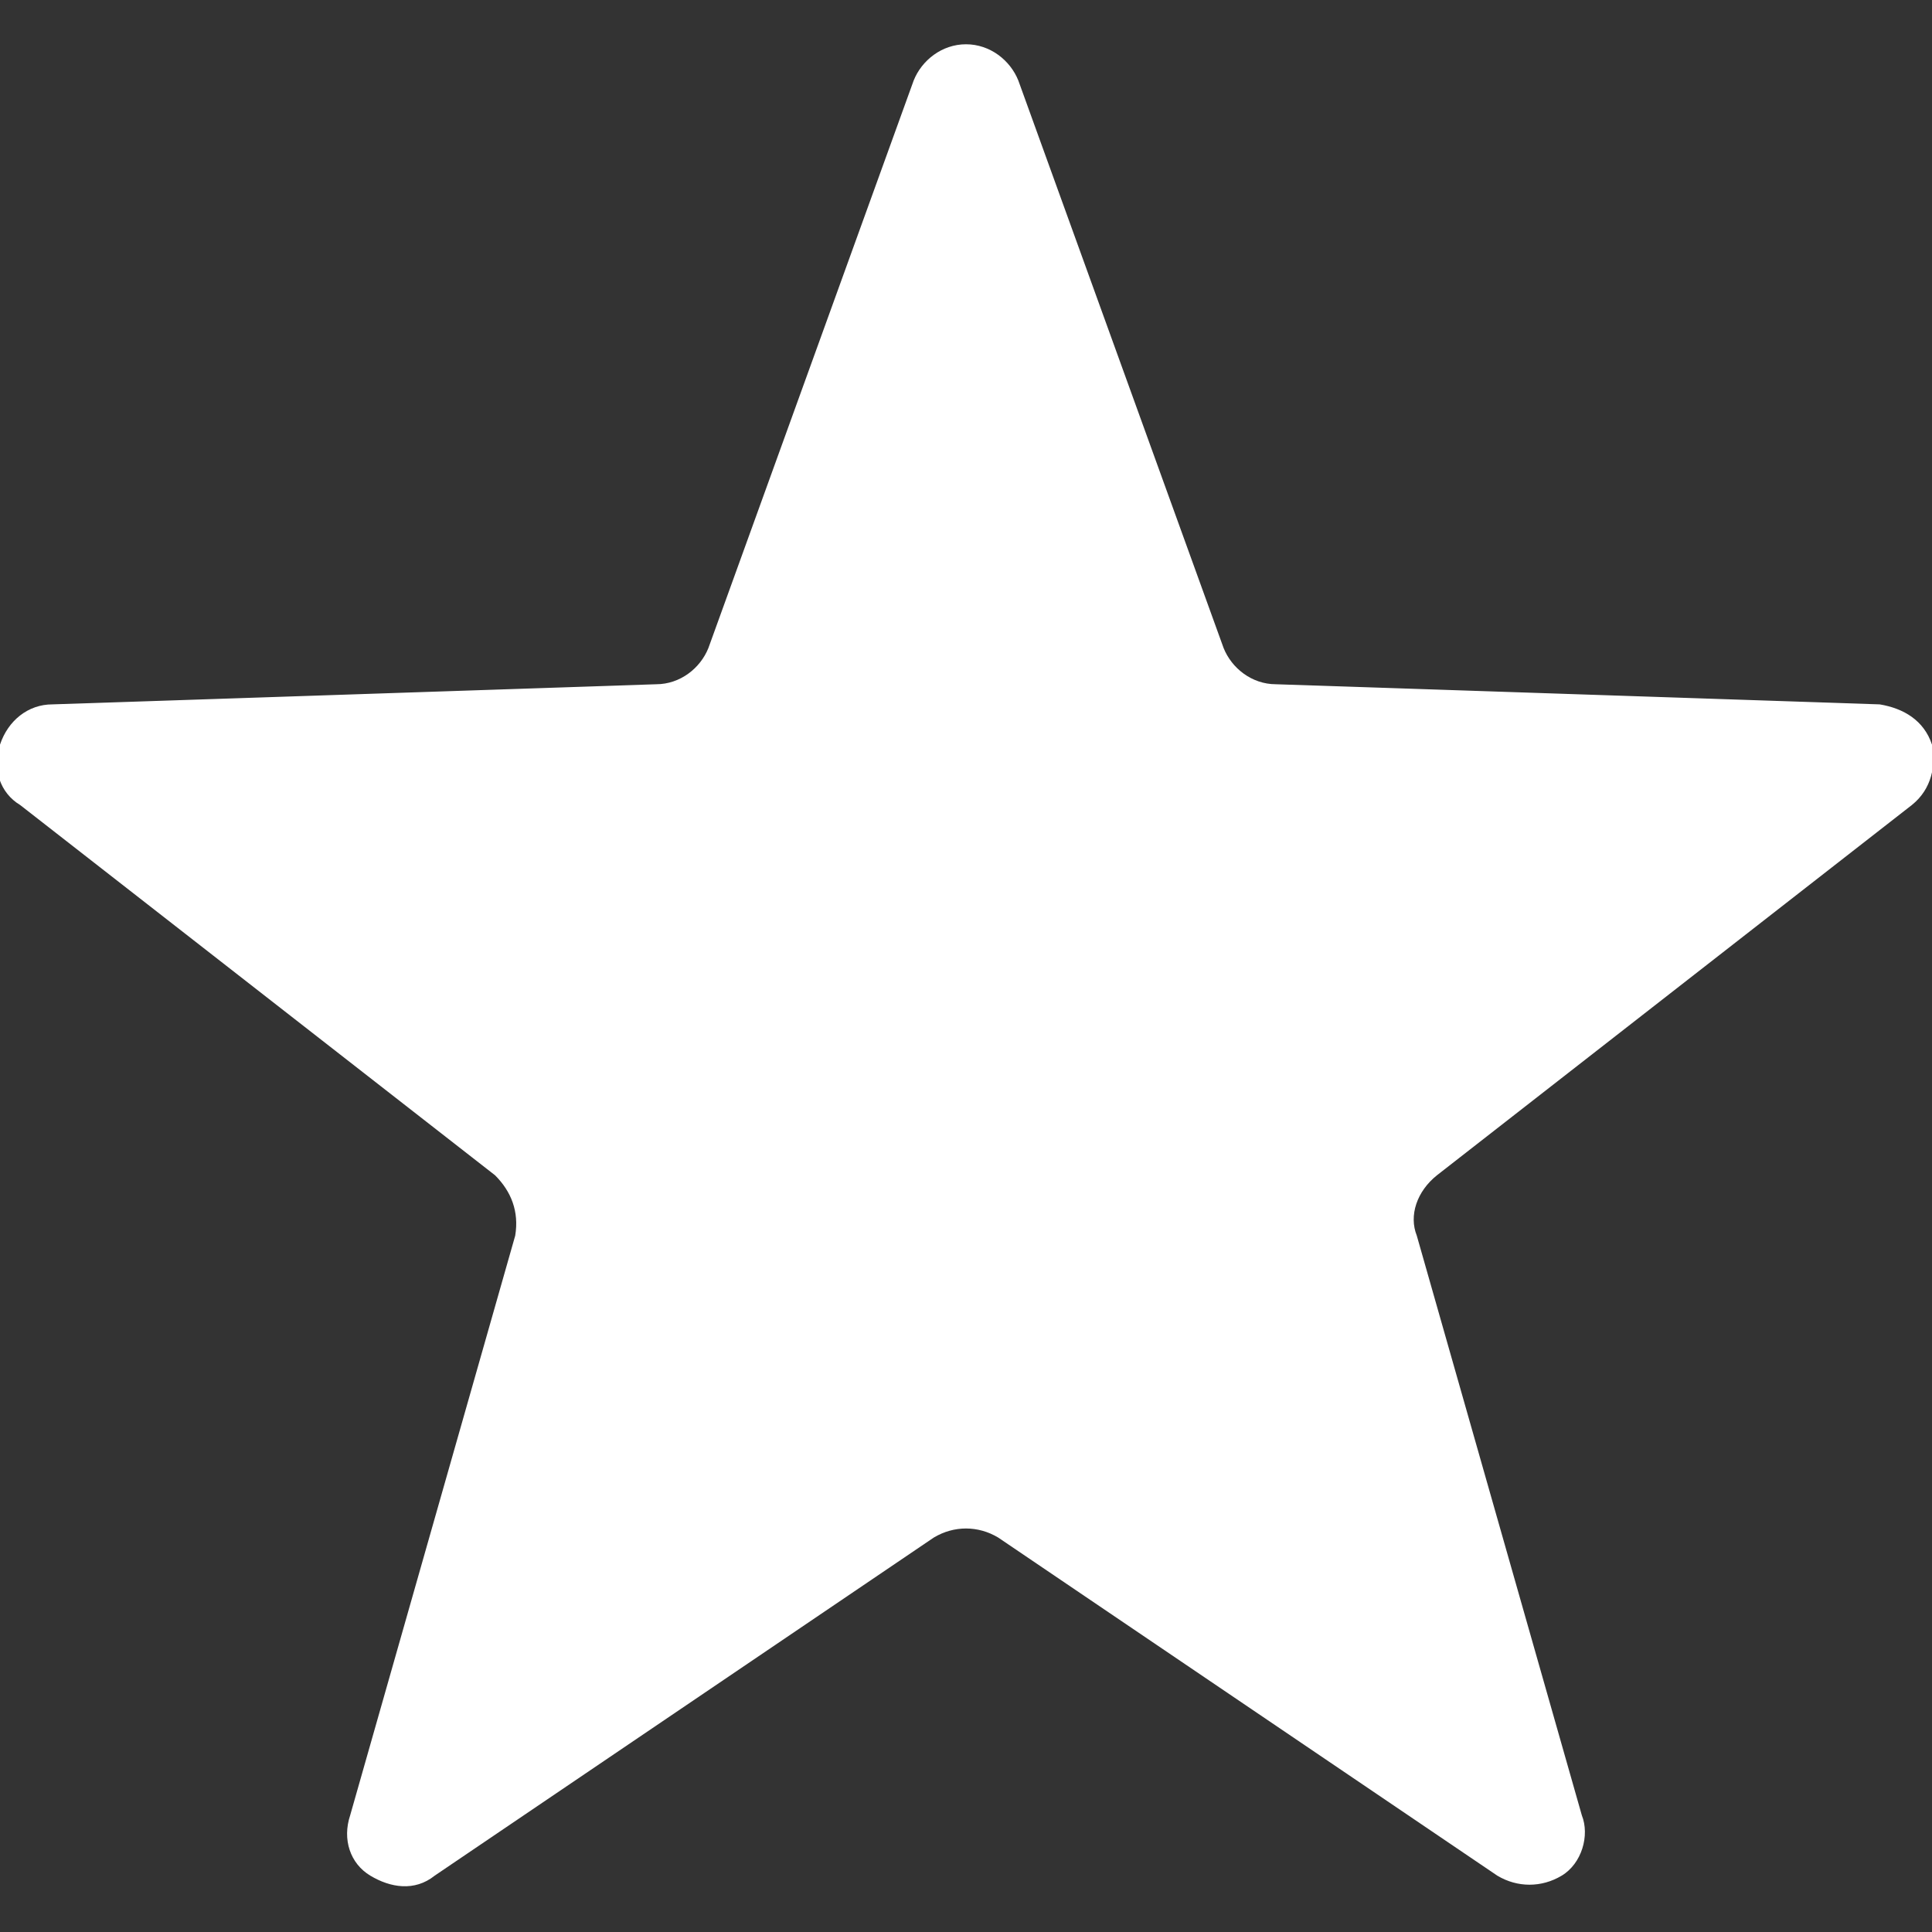 <?xml version="1.0" encoding="utf-8"?>
<!-- Generator: Adobe Illustrator 22.1.0, SVG Export Plug-In . SVG Version: 6.00 Build 0)  -->
<svg version="1.1" id="Capa_1" xmlns="http://www.w3.org/2000/svg" xmlns:xlink="http://www.w3.org/1999/xlink" x="0px" y="0px"
	 viewBox="0 0 48 48" style="enable-background:new 0 0 48 48;" xml:space="preserve">
<rect x="0" y="0" width="48" height="48" fill="#333333" stroke="none"/>
<style type="text/css">
	.st0{fill:#FFFFFF;}
</style>
<g>
	<path class="st0" d="M9.2,46.6c0.5,0.3,1.1,0.4,1.6,0l12.4-8.4c0.5-0.3,1.1-0.3,1.6,0l12.4,8.4c0.5,0.3,1.1,0.3,1.6,0
		c0.5-0.3,0.7-1,0.5-1.5l-4.1-14.4c-0.2-0.5,0-1.1,0.5-1.5L47.5,20c0.5-0.4,0.6-1,0.5-1.5c-0.2-0.6-0.7-0.9-1.3-1l-15-0.5
		c-0.6,0-1.1-0.4-1.3-0.9L25.3,2c-0.2-0.5-0.7-0.9-1.3-0.9l0,0c-0.6,0-1.1,0.4-1.3,0.9l-5.1,14.1c-0.2,0.5-0.7,0.9-1.3,0.9l-15,0.5
		c-0.6,0-1.1,0.4-1.3,1c-0.2,0.6,0,1.2,0.5,1.5l11.8,9.2c0.4,0.4,0.6,0.9,0.5,1.5L8.7,45.1C8.5,45.7,8.7,46.3,9.2,46.6z"/>
</g>
</svg>
